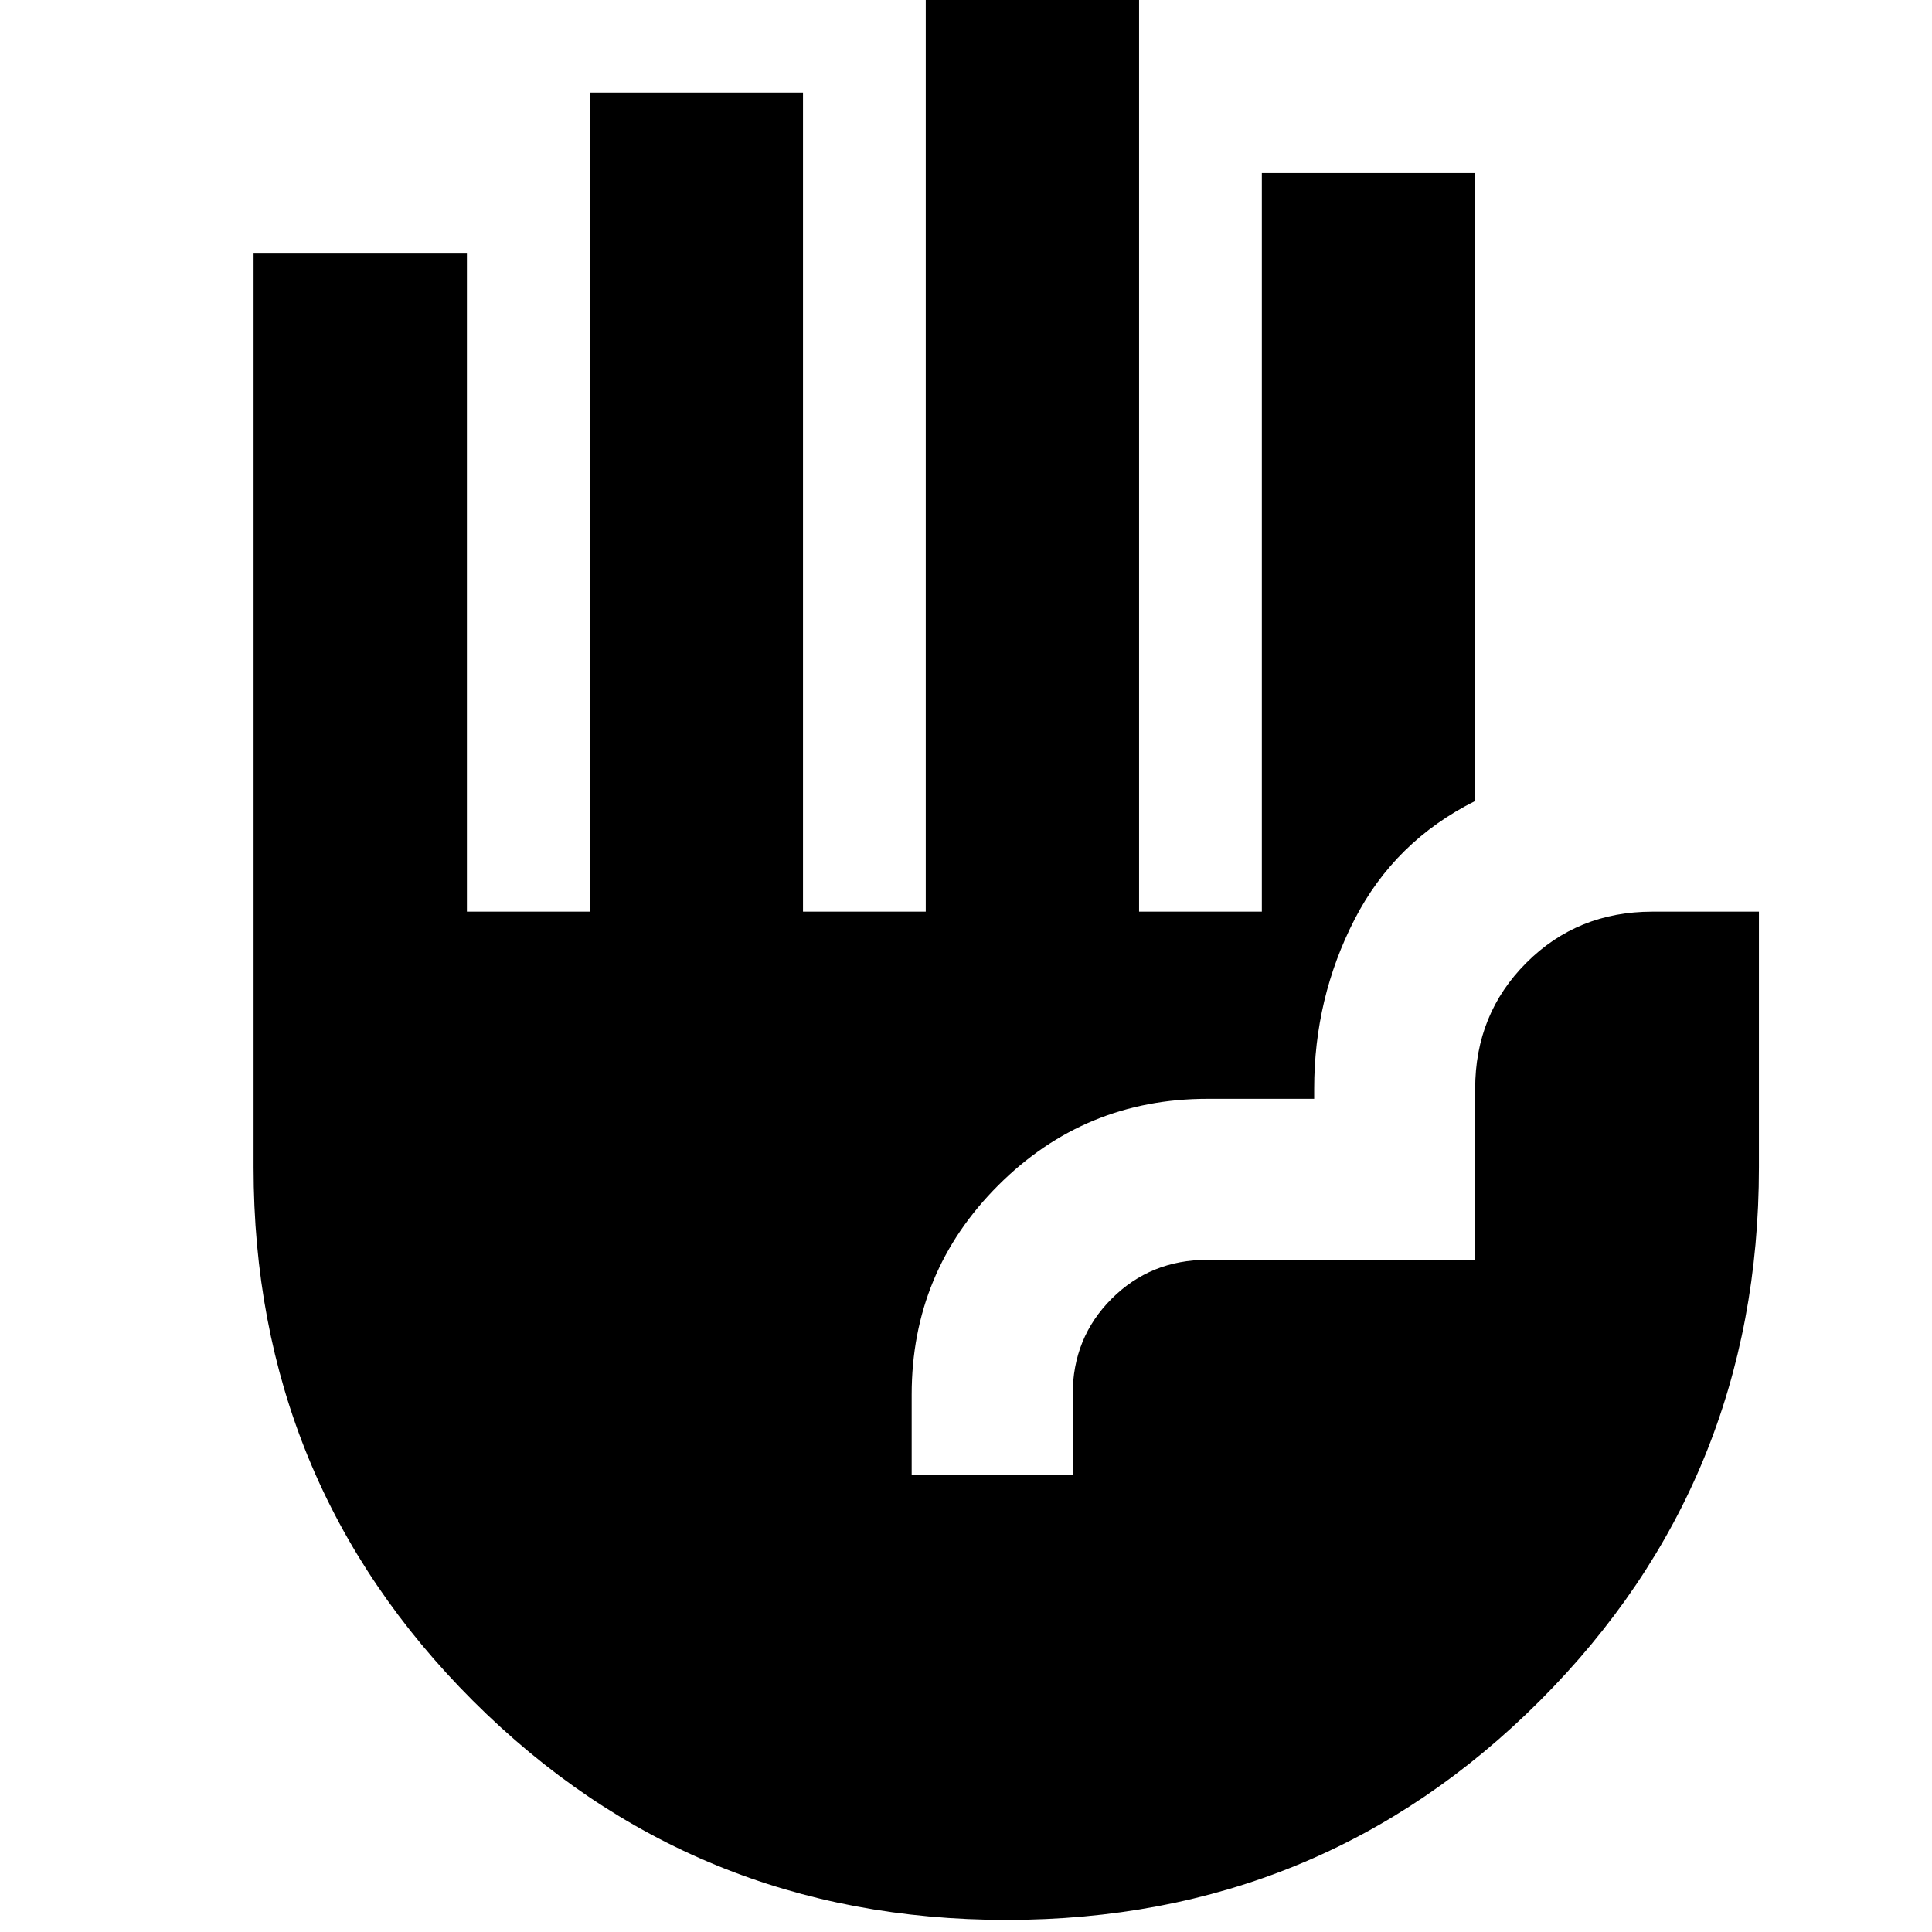 <svg xmlns="http://www.w3.org/2000/svg" height="24" viewBox="0 -960 960 960" width="24"><path d="M500.141-6Q344-6 235-114.9 126-223.8 126-380v-454h106v327h61v-407h106v407h61v-453h106v453h61v-367h106v312q-40 20-60 59t-20 84v5h-53q-61 0-104 43t-43 104v40h80v-40q0-28.289 19.356-47.644Q571.711-334 600-334h133v-85q0-37.156 25.422-62.578Q783.844-507 821-507h53v127q0 156.2-108.859 265.1Q656.282-6 500.141-6Z"/></svg>